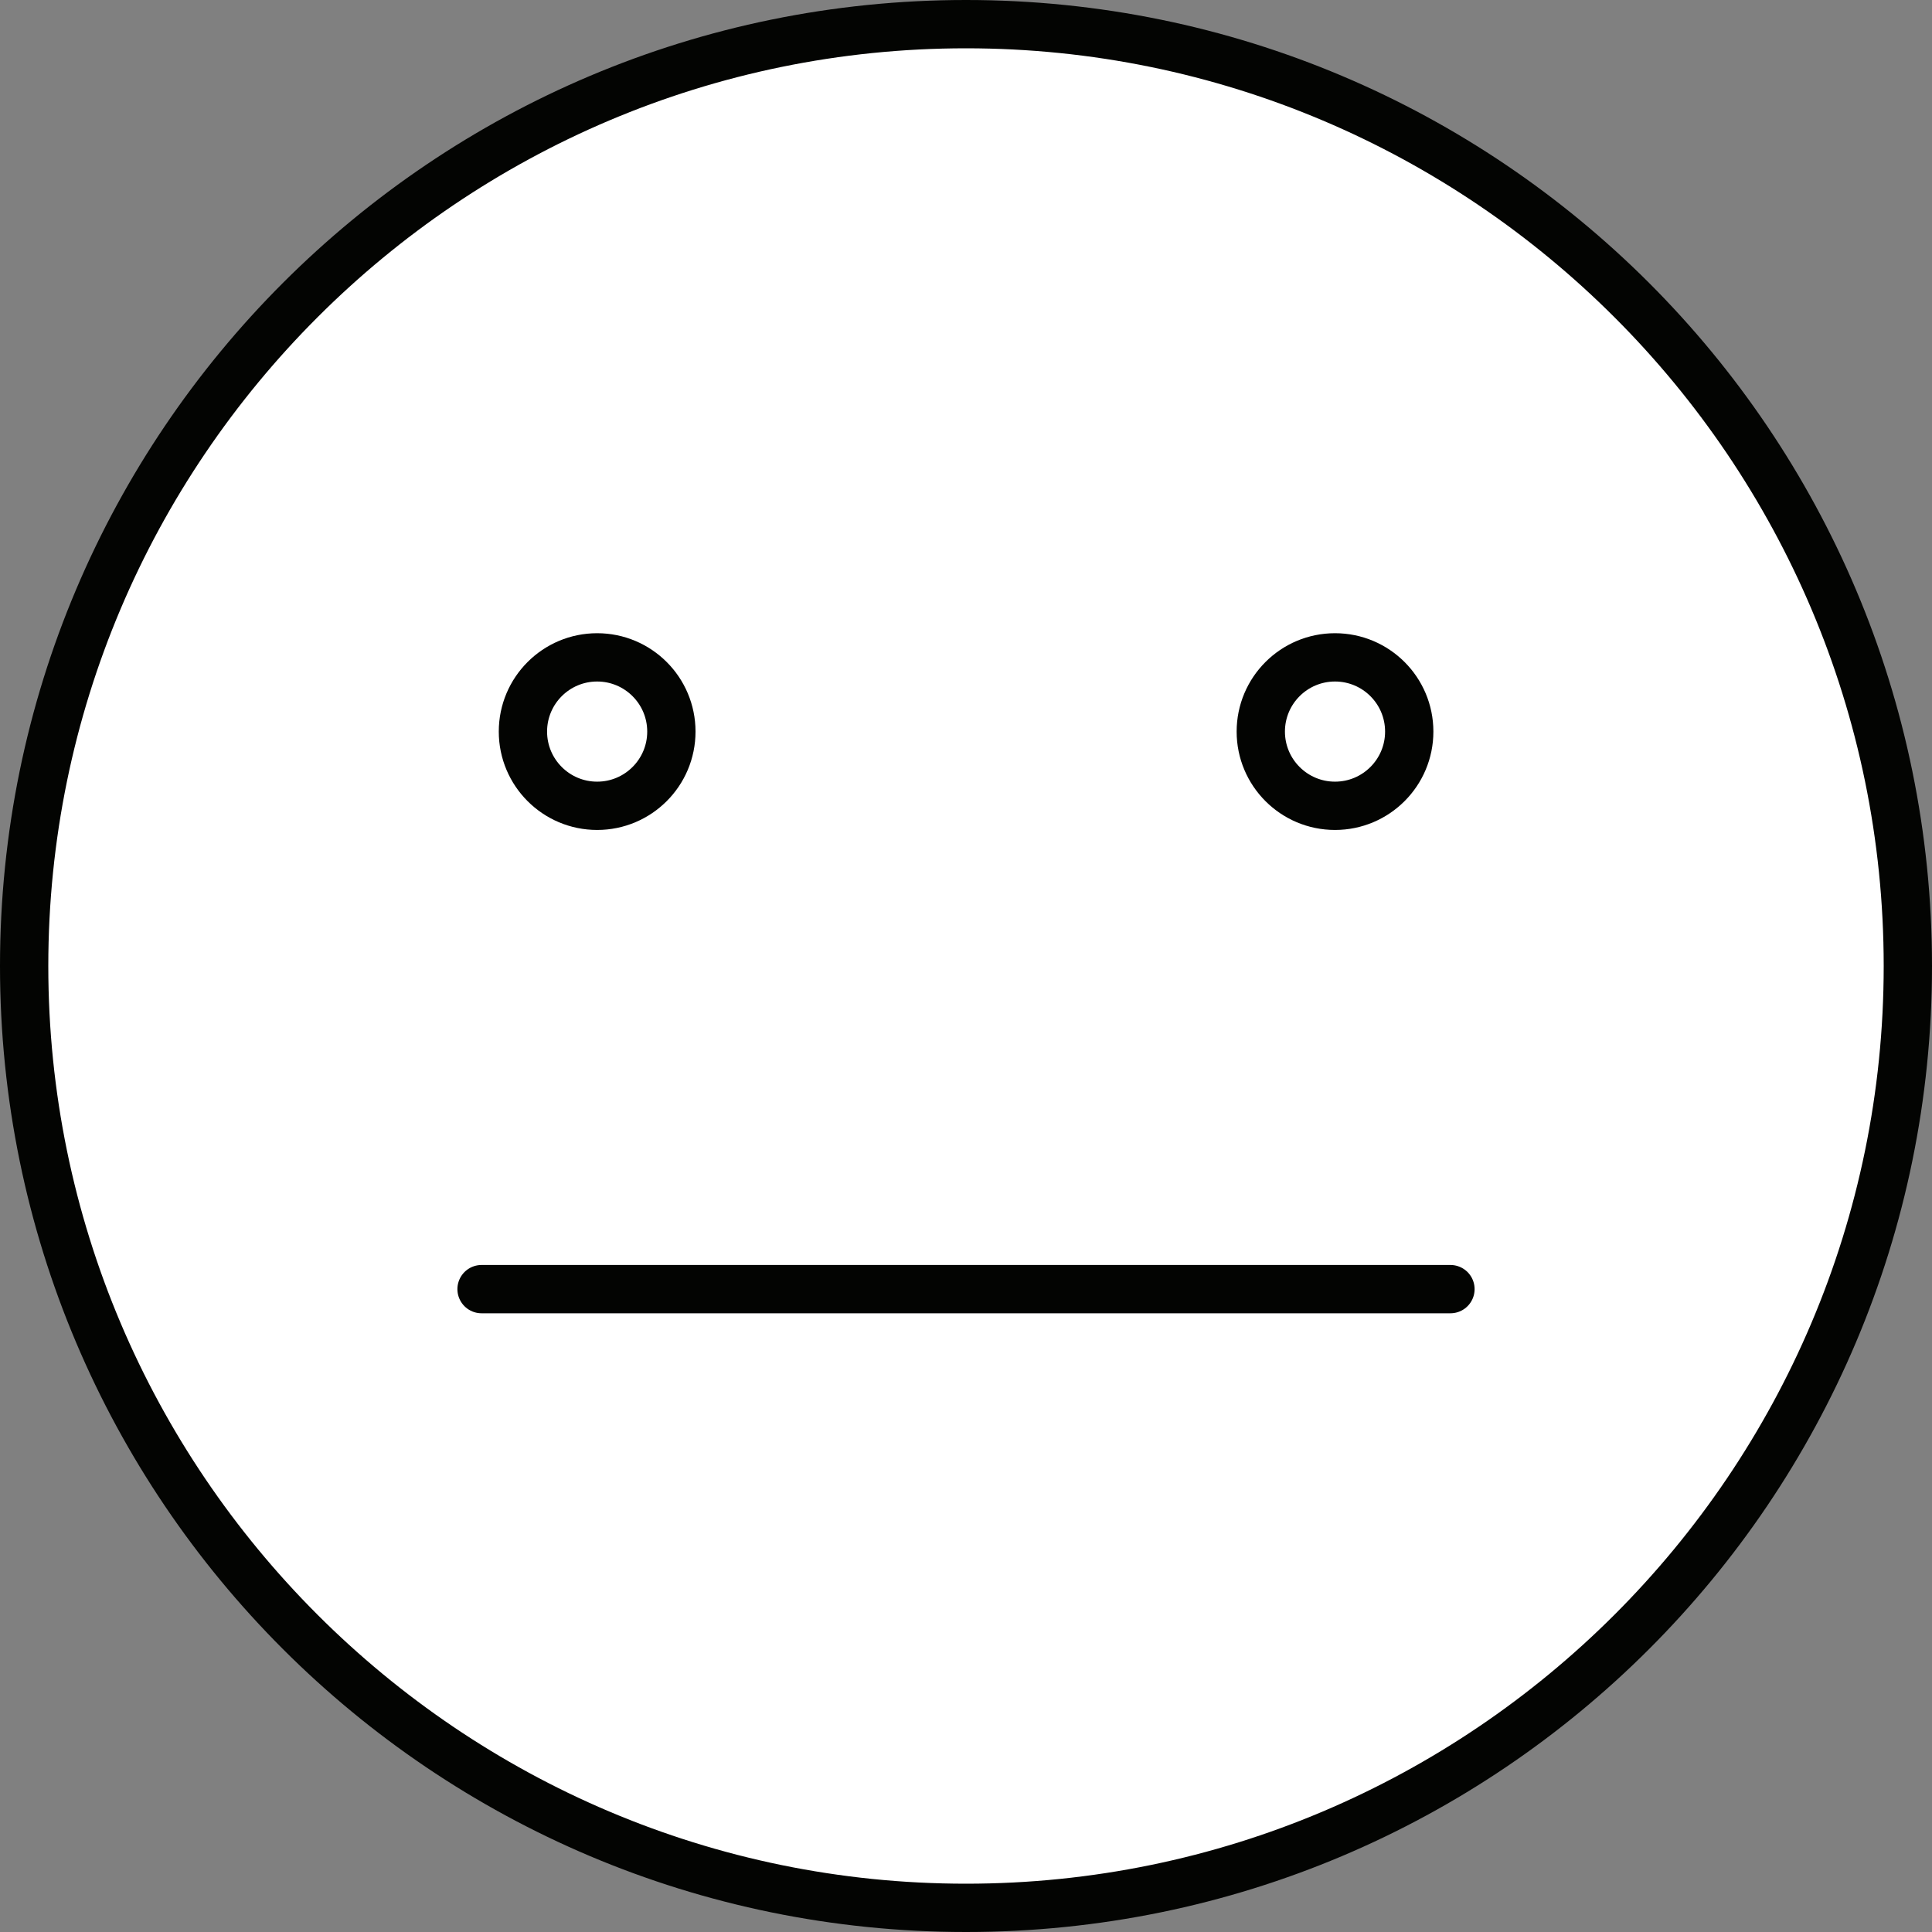 <?xml version="1.0" encoding="utf-8"?>
<!-- Generator: Adobe Illustrator 27.0.0, SVG Export Plug-In . SVG Version: 6.00 Build 0)  -->
<svg version="1.1" id="Ebene_1" xmlns="http://www.w3.org/2000/svg" xmlns:xlink="http://www.w3.org/1999/xlink" x="0px" y="0px"
	 viewBox="0 0 120 120" style="enable-background:new 0 0 120 120;" xml:space="preserve">
<rect x="0" y="0" width="120" height="120" fill="#808080" stroke="none"/>
<style type="text/css">
	.st0{fill:#FFFFFF;}
	.st1{fill:#030402;}
	.st2{fill:none;stroke:#030402;stroke-width:3;stroke-linecap:round;}
	.st3{fill:none;stroke:#030402;stroke-width:3;stroke-linecap:round;stroke-linejoin:round;}
	.st4{fill:none;stroke:#030402;stroke-width:3;}
</style>
<g>
	<g>
		<circle class="st0" cx="60" cy="60" r="58.5"/>
		<path class="st1" d="M60,3c31.43,0,57,25.57,57,57s-25.57,57-57,57S3,91.43,3,60S28.57,3,60,3 M60,0C26.86,0,0,26.86,0,60
			s26.86,60,60,60s60-26.86,60-60S93.14,0,60,0L60,0z"/>
	</g>
	<circle class="st4" cx="82.92" cy="45.44" r="4.61"/>
	<circle class="st4" cx="37.09" cy="45.44" r="4.61"/>
	
		<line id="Linie_6_00000135691327740697331320000008247954883790488960_" class="st2" x1="29.91" y1="80.07" x2="90.09" y2="80.07"/>
</g>
</svg>
